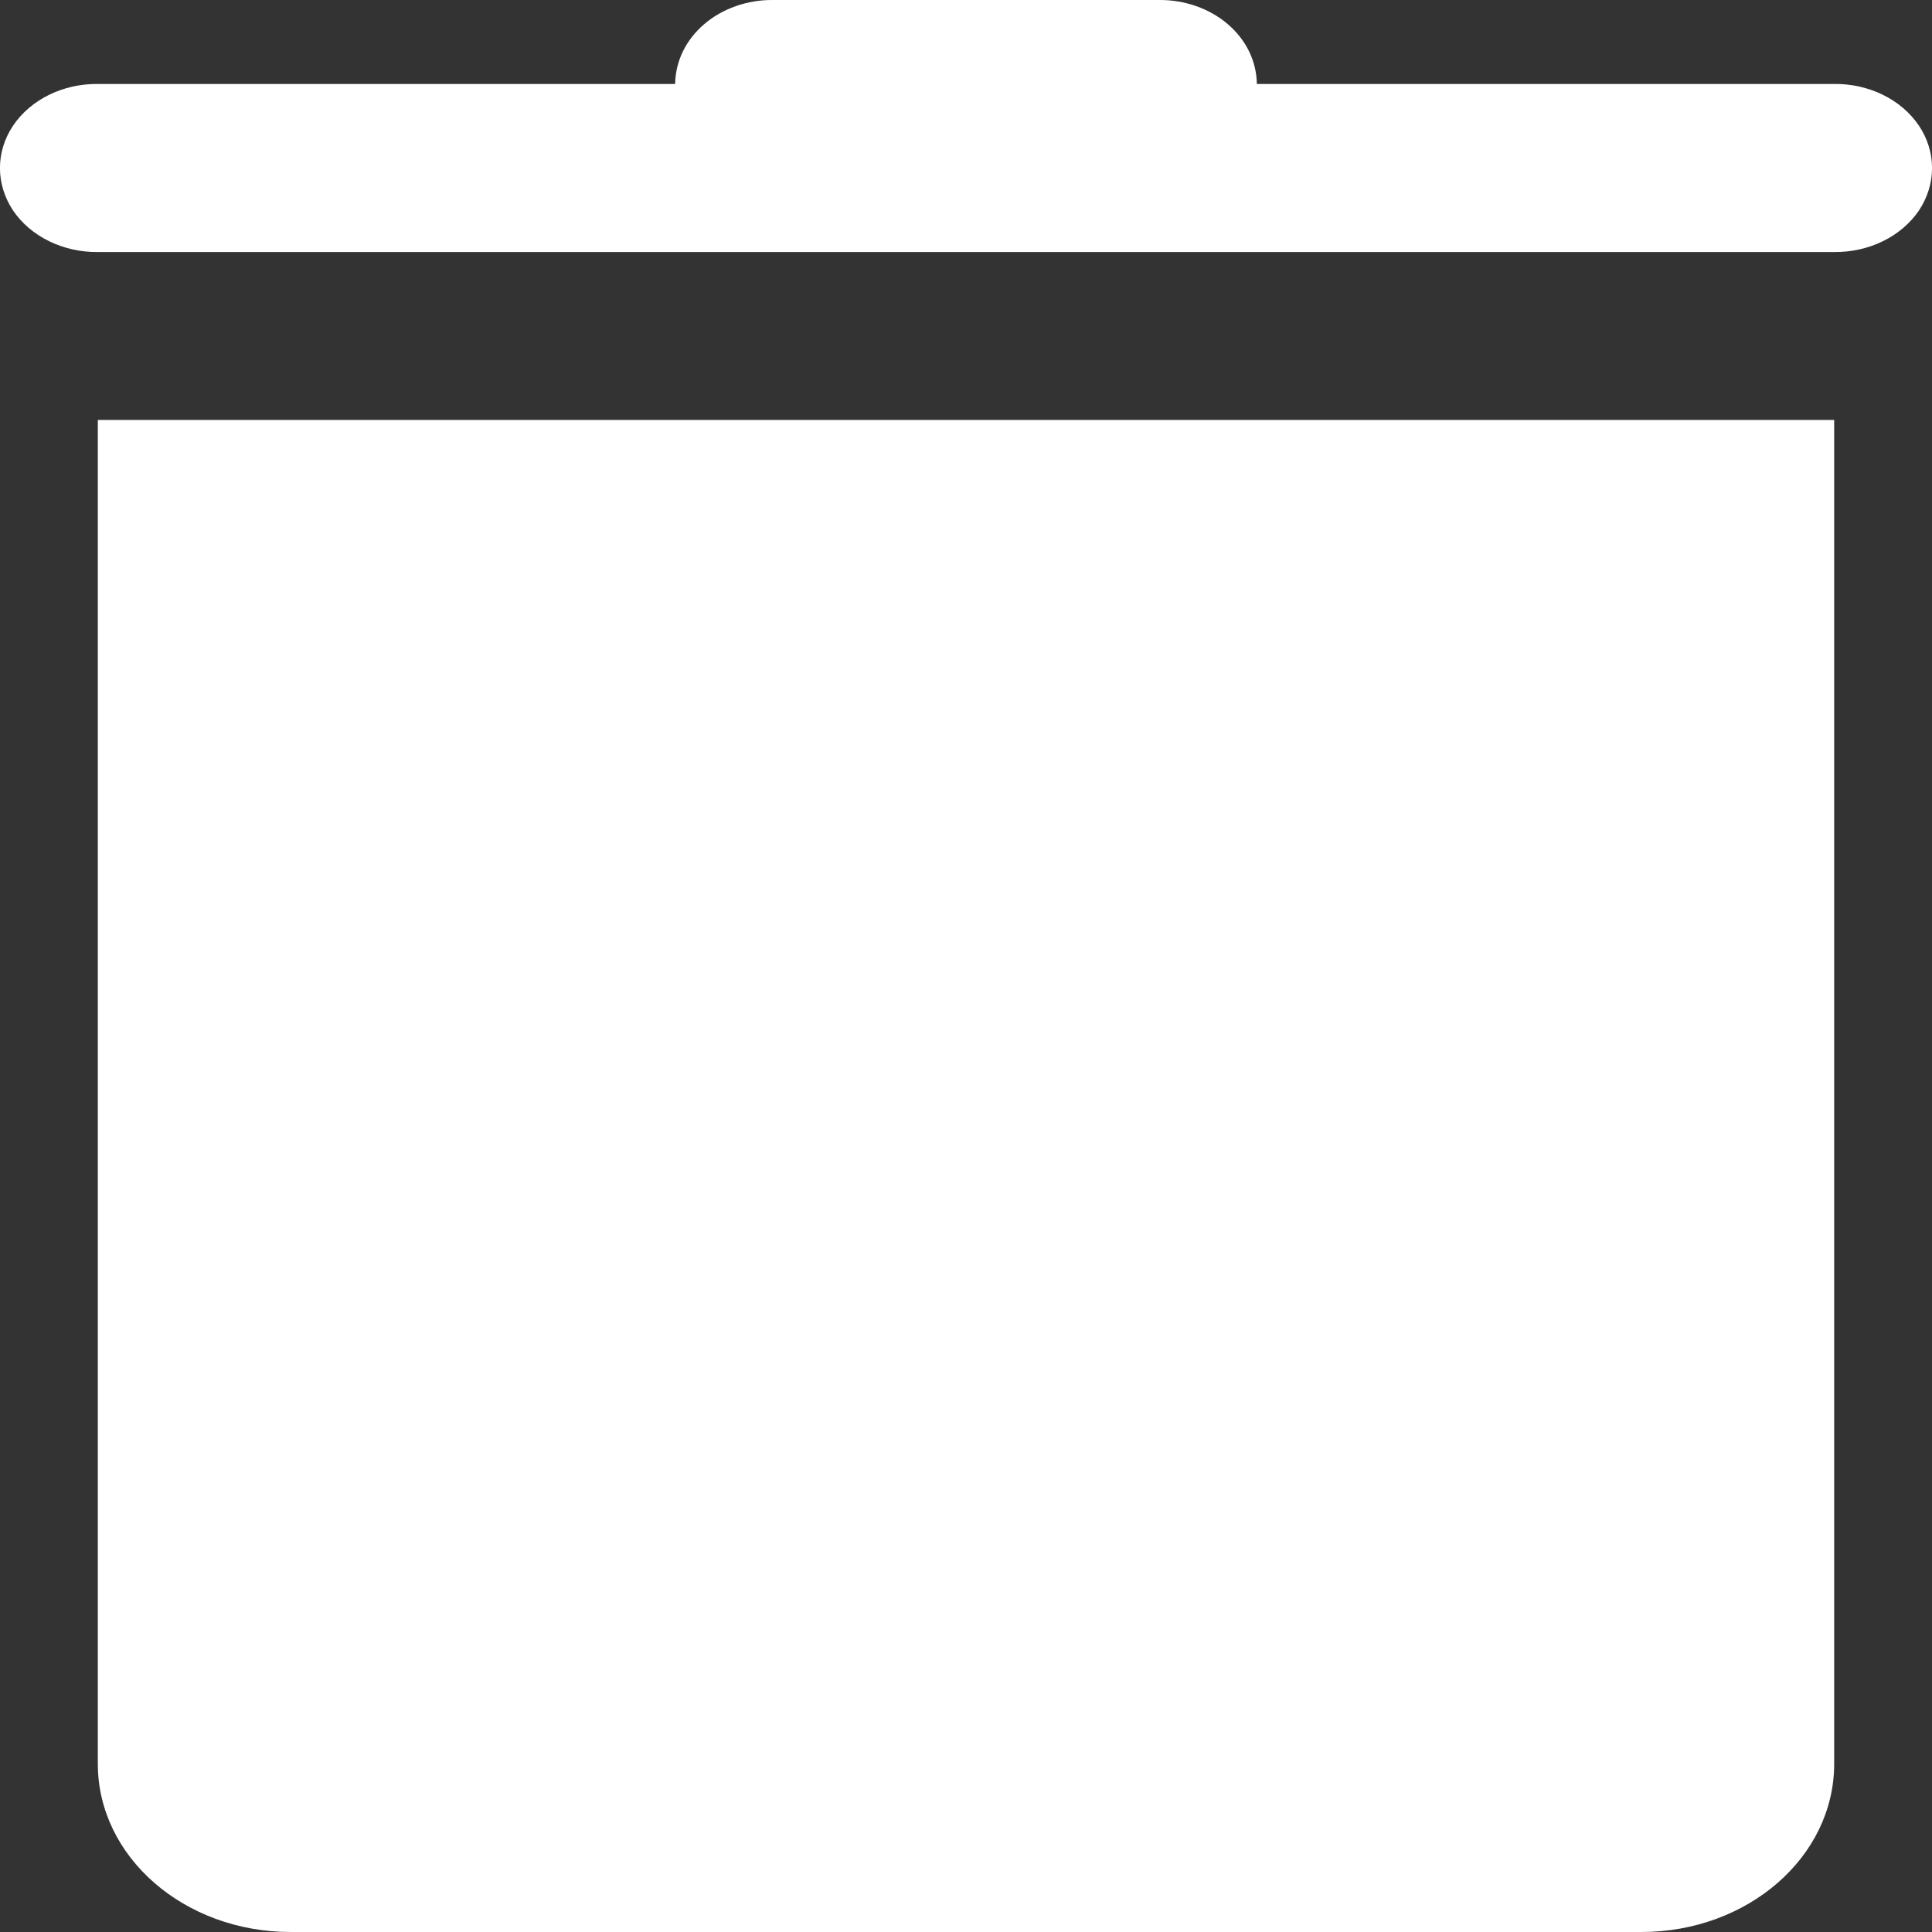<svg width="11" height="11" viewBox="0 0 11 11" fill="none" xmlns="http://www.w3.org/2000/svg">
<rect x="0" y="0" width="11" height="11" fill="#333333" stroke="none"/>
<path d="M4.402 5.01098e-05C4.256 -0.002 4.112 0.049 4.009 0.138C3.904 0.228 3.846 0.349 3.844 0.478H0.557C0.359 0.476 0.175 0.566 0.074 0.716C-0.025 0.865 -0.025 1.048 0.074 1.198C0.175 1.347 0.359 1.437 0.557 1.435H10.443C10.641 1.437 10.825 1.347 10.926 1.198C11.025 1.048 11.025 0.865 10.926 0.716C10.825 0.566 10.641 0.476 10.443 0.478H7.156C7.154 0.349 7.096 0.228 6.991 0.138C6.888 0.049 6.744 -0.002 6.598 5.01098e-05H4.402ZM0.557 2.391V10.043C0.557 10.572 1.048 11 1.655 11H9.345C9.952 11 10.443 10.572 10.443 10.043V2.391H0.557Z" fill="white"/>
</svg>
